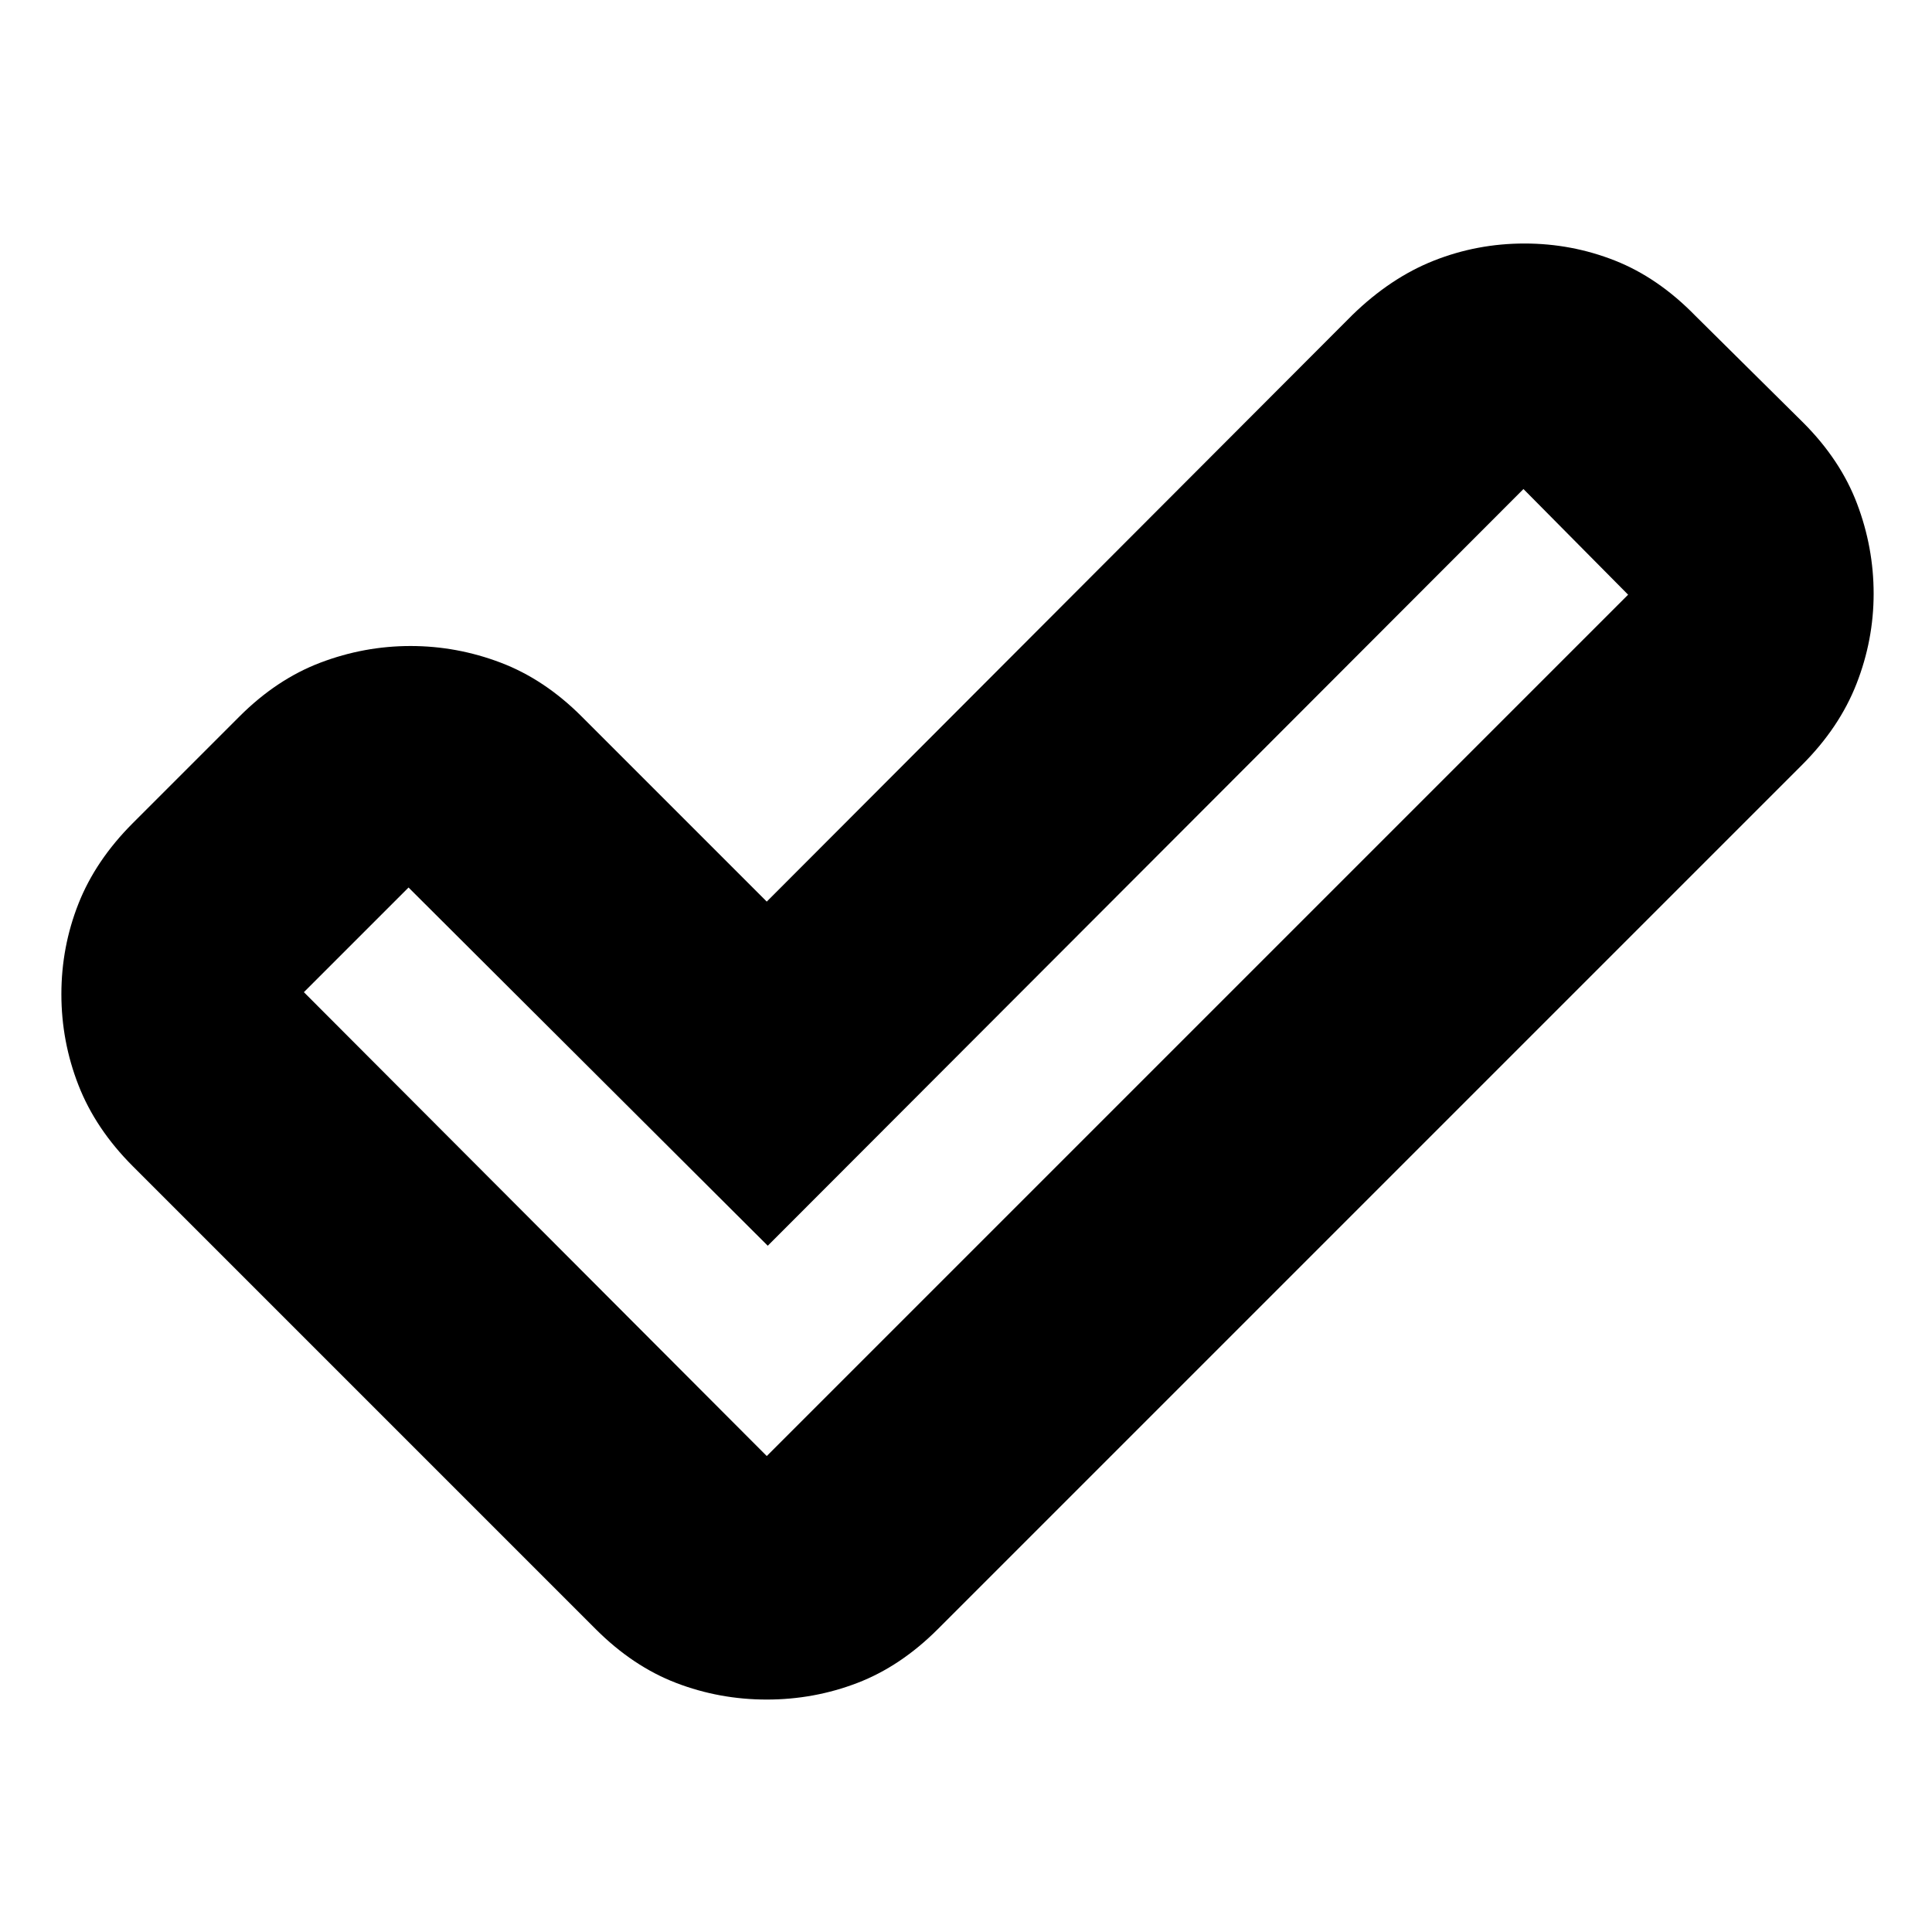 <svg xmlns="http://www.w3.org/2000/svg" height="24" viewBox="0 -960 960 960" width="24"><path d="m381-236.5 428-428-52-52.5-375.5 376L203-519l-52 52 230 230.5Zm-85 86-230-230Q47.5-399 39-420.75T30.5-466q0-23.5 8.5-45t27-40l53-53q18.5-18.5 40.25-26.75T204-639q23 0 44.75 8.25T289-604l92 92 291-291.5q19-18.5 40.5-27t45-8.5q23.5 0 45 8.5t40 27.5l53.5 53q18.5 18.5 26.75 40.25T931-665q0 23-8.5 44.75t-27 40.25L466-150.5q-18.5 18.5-40 26.75t-45 8.25q-23.5 0-45-8.25t-40-26.75Z"/></svg>